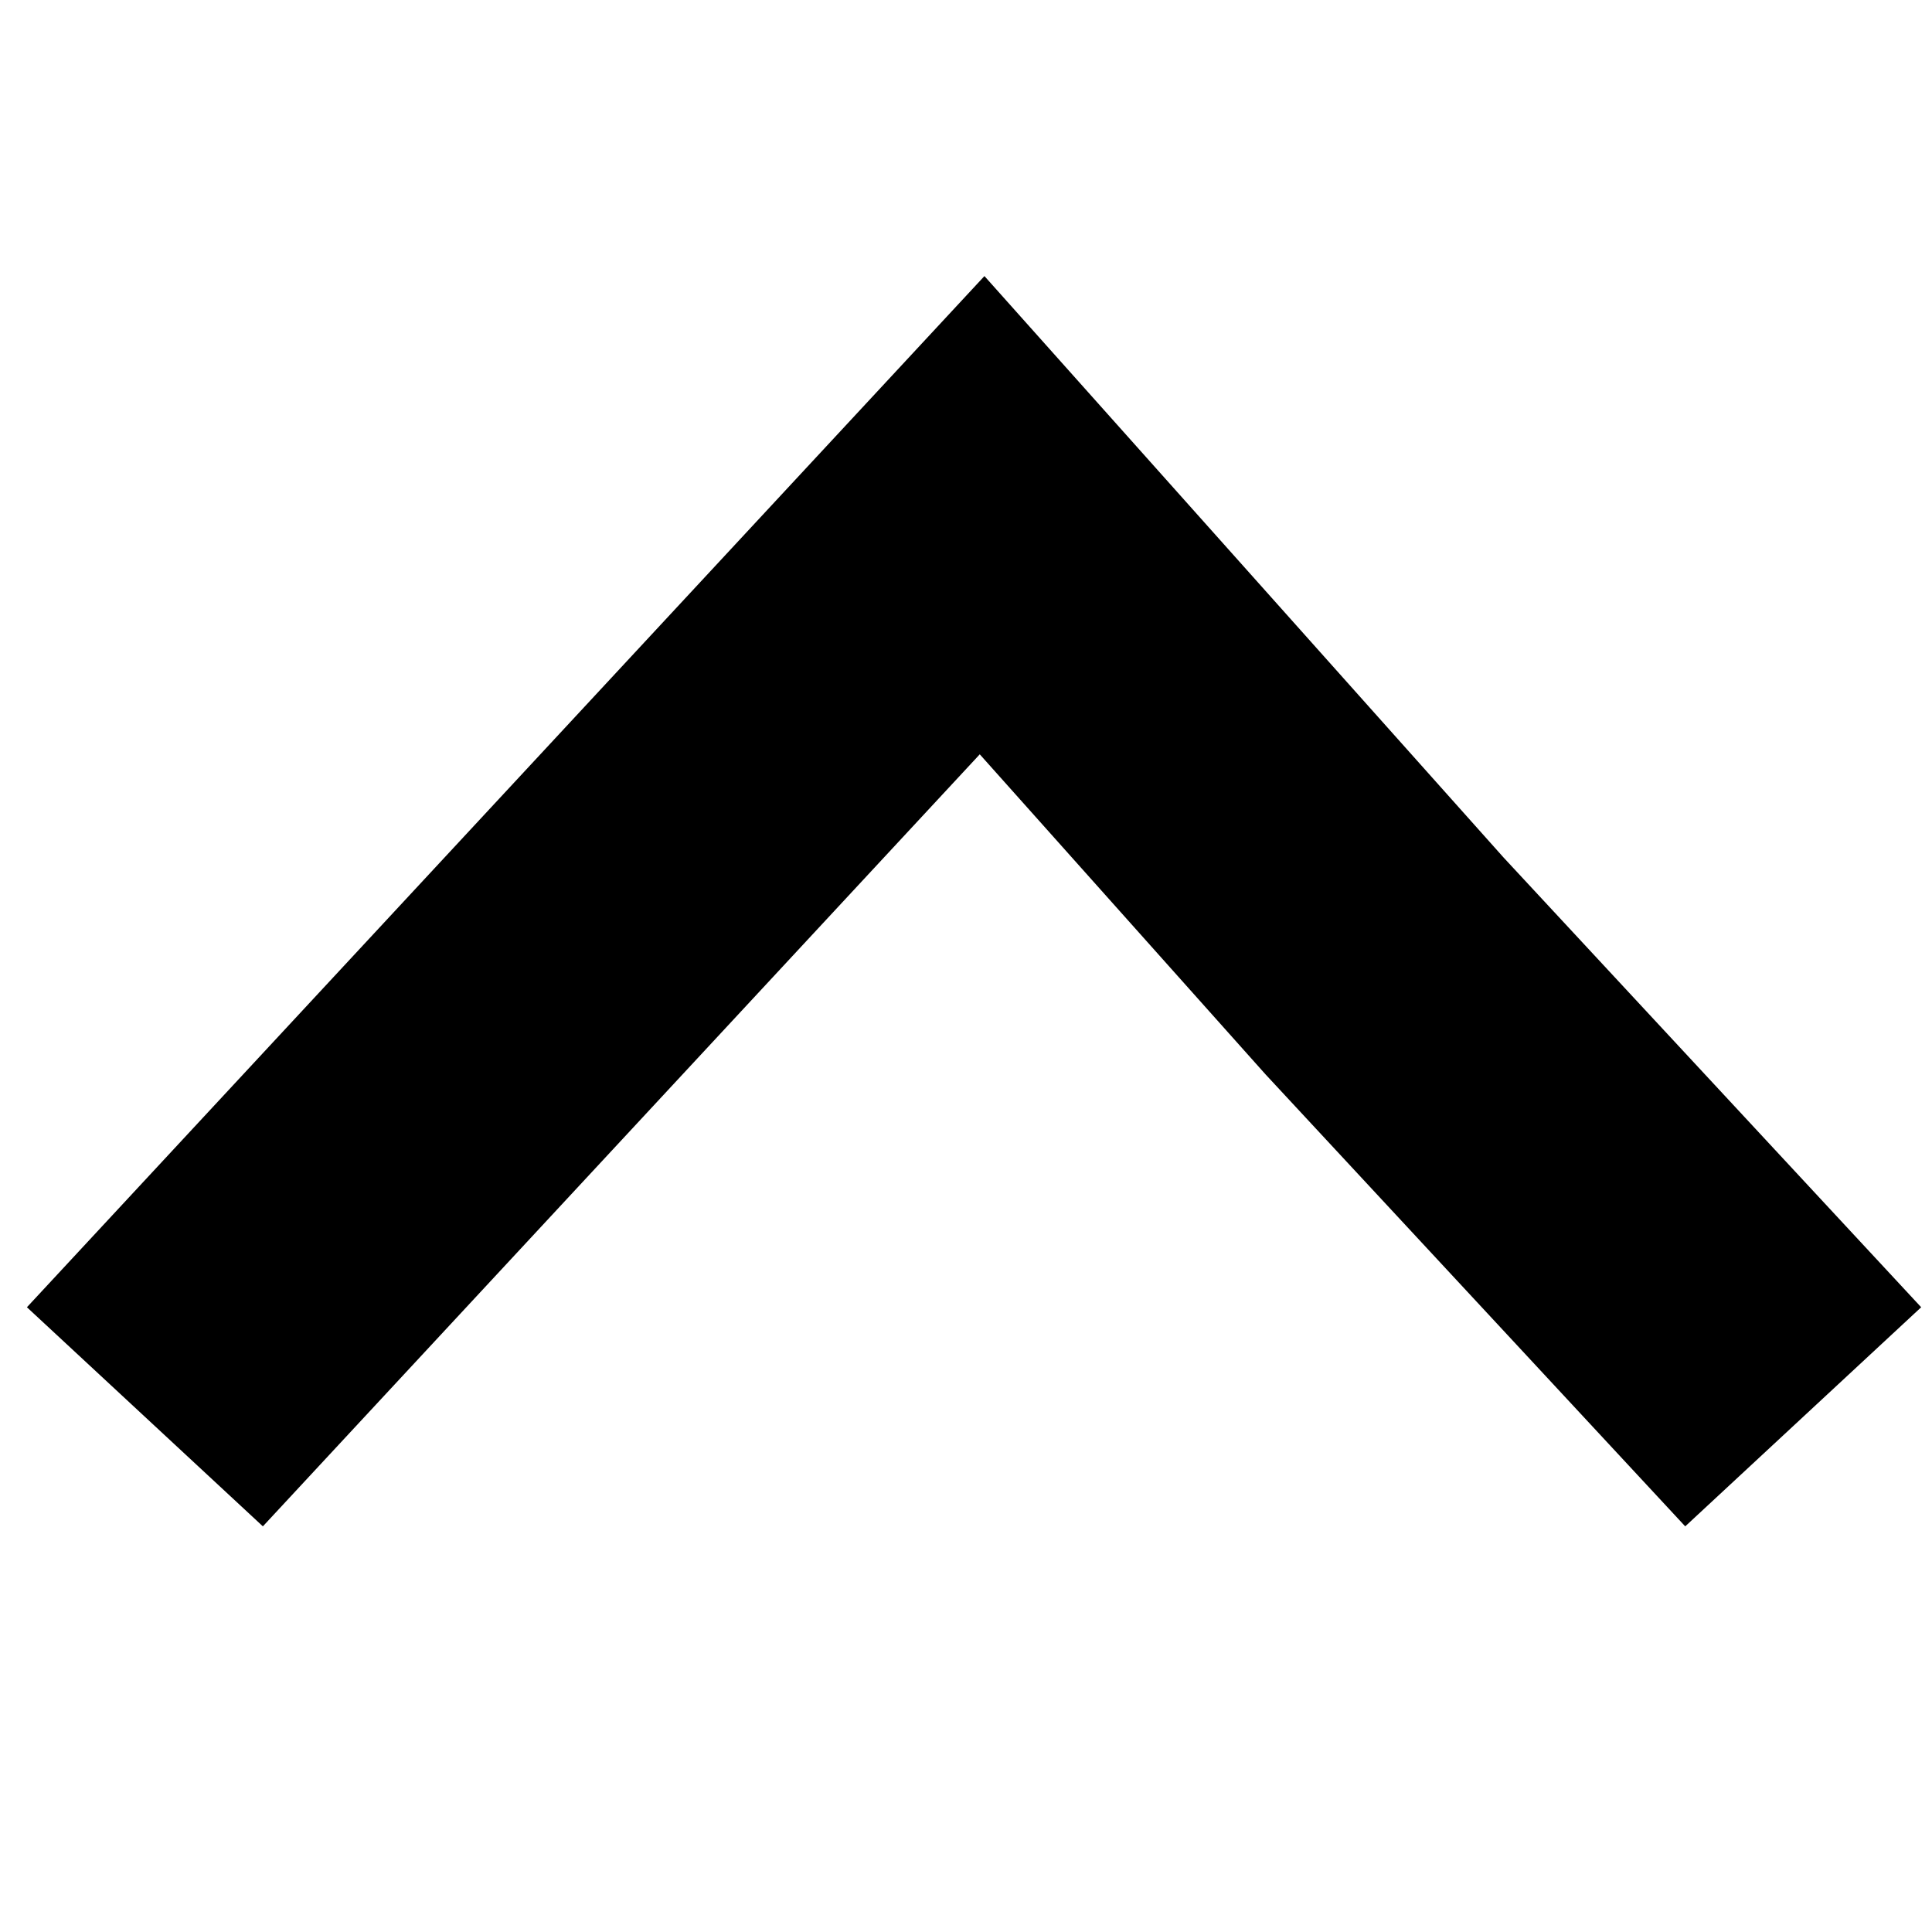 <?xml version="1.0" encoding="utf-8"?>
<!-- Generator: Adobe Illustrator 18.1.1, SVG Export Plug-In . SVG Version: 6.00 Build 0)  -->
<svg version="1.1" id="Layer_1" xmlns="http://www.w3.org/2000/svg" xmlns:xlink="http://www.w3.org/1999/xlink" x="0px" y="0px"
	 viewBox="0 0 12 12" enable-background="new 0 0 12 12" xml:space="preserve">
<polyline fill="none" stroke="#000000" stroke-width="2" stroke-miterlimit="10" points="0.9,8.8 3.5,6 6.1,3.2 8.6,6 11.2,8.8 "/>
</svg>
